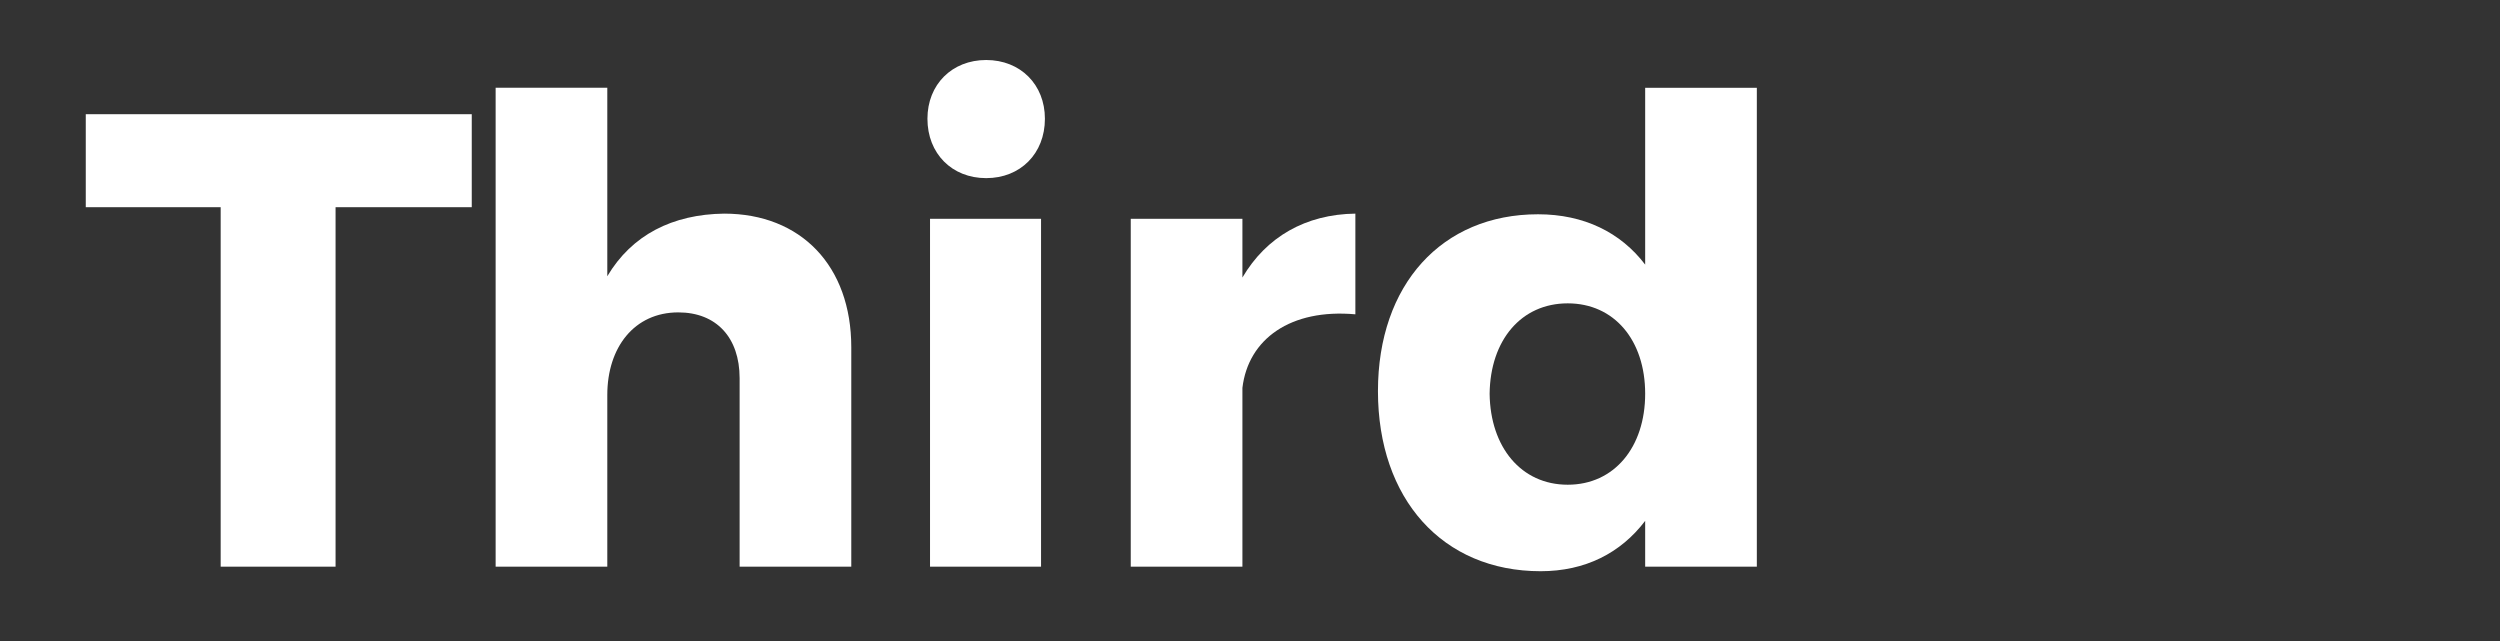 <?xml version="1.0" encoding="utf-8"?>
<!-- Generator: Adobe Illustrator 15.0.2, SVG Export Plug-In . SVG Version: 6.00 Build 0)  -->
<!DOCTYPE svg PUBLIC "-//W3C//DTD SVG 1.1//EN" "http://www.w3.org/Graphics/SVG/1.1/DTD/svg11.dtd">
<svg version="1.1" id="Layer_1" xmlns="http://www.w3.org/2000/svg" xmlns:xlink="http://www.w3.org/1999/xlink" x="0px" y="0px"
	 width="542.25px" height="139.061px" viewBox="0 0 542.25 139.061" enable-background="new 0 0 542.25 139.061"
	 xml:space="preserve">
<rect x="0" y="0" width="542.25" height="139.061" fill="#333333" stroke="none"/>
<g>
	<path fill="#FFFFFF" d="M72.784,44.936v77.979h-24.92V44.936h-29.26v-20.16h83.72v20.16H72.784z"/>
	<path fill="#FFFFFF" d="M184.643,75.316v47.6h-24.22v-40.88c0-8.819-5.04-14.28-13.3-14.28c-9.52,0-15.4,7.56-15.4,17.92v37.239
		h-24.22V19.036h24.22v40.88c5.32-8.96,14.14-13.44,25.34-13.58C173.723,46.336,184.643,57.676,184.643,75.316z"/>
	<path fill="#FFFFFF" d="M226.642,25.756c0,7.56-5.32,12.88-12.74,12.88s-12.74-5.32-12.74-12.88c0-7.42,5.32-12.74,12.74-12.74
		S226.642,18.336,226.642,25.756z M201.722,122.915V47.456h24.08v75.459H201.722z"/>
	<path fill="#FFFFFF" d="M269.48,60.196c5.181-8.82,13.72-13.72,24.5-13.86v21.84c-14-1.26-23.24,5.32-24.5,15.96v38.779h-24.22
		V47.456h24.22V60.196z"/>
	<path fill="#FFFFFF" d="M381.058,122.915h-24.22v-9.939c-5.319,7-13.02,10.92-22.68,10.92c-21.28,0-35.28-15.68-35.28-39.061
		c0-23.1,13.86-38.359,34.721-38.359c9.939,0,17.92,3.92,23.239,10.92v-38.36h24.22V122.915z M356.838,85.396
		c0-11.62-6.72-19.6-16.8-19.6s-16.8,7.98-16.939,19.6c0.14,11.62,6.859,19.74,16.939,19.74S356.838,97.016,356.838,85.396z"/>
</g>
</svg>
